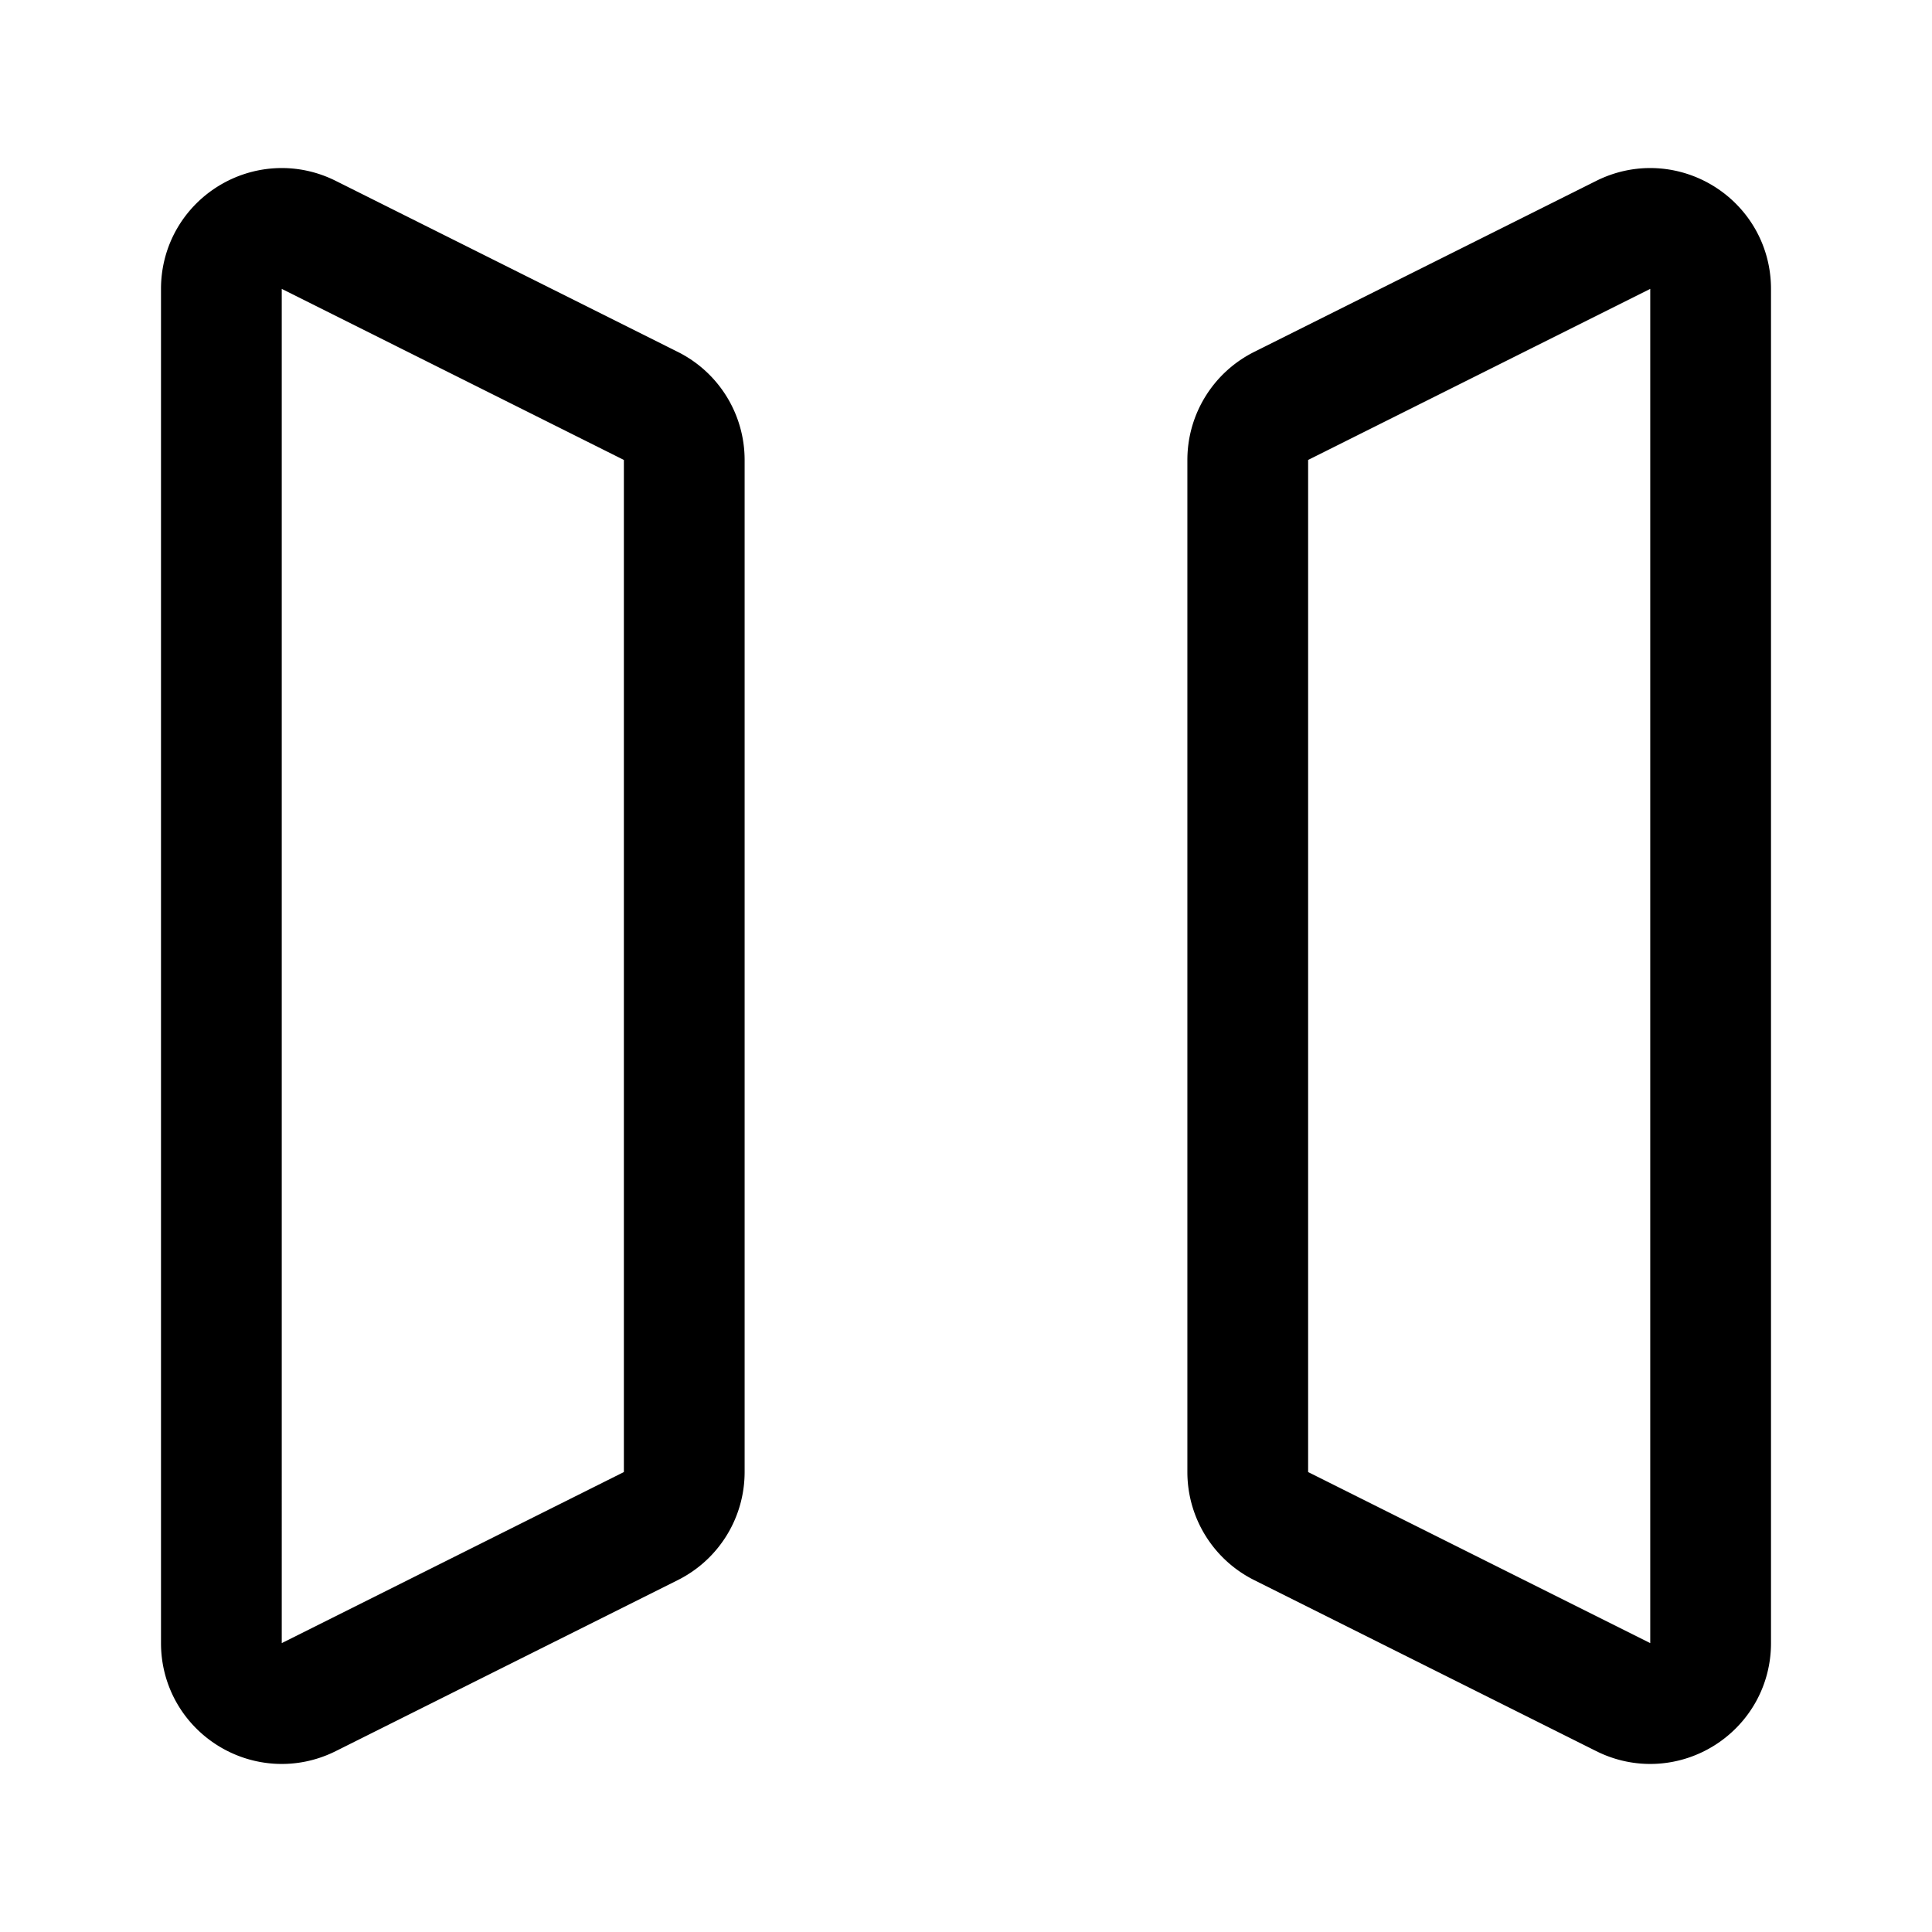 <svg xmlns="http://www.w3.org/2000/svg" width="192" height="192" fill="none"><path stroke="#000" stroke-linecap="round" stroke-linejoin="round" stroke-width="12" d="M22 28.708c0-4.46 4.694-7.361 8.683-5.366l34 17A6 6 0 0 1 68 45.708v100.584a6 6 0 0 1-3.317 5.366l-34 17c-3.99 1.995-8.683-.906-8.683-5.366zm148 0c0-4.46-4.694-7.361-8.683-5.366l-34 17A6 6 0 0 0 124 45.708v100.584a6 6 0 0 0 3.317 5.366l34 17c3.989 1.995 8.683-.906 8.683-5.366z"/></svg>